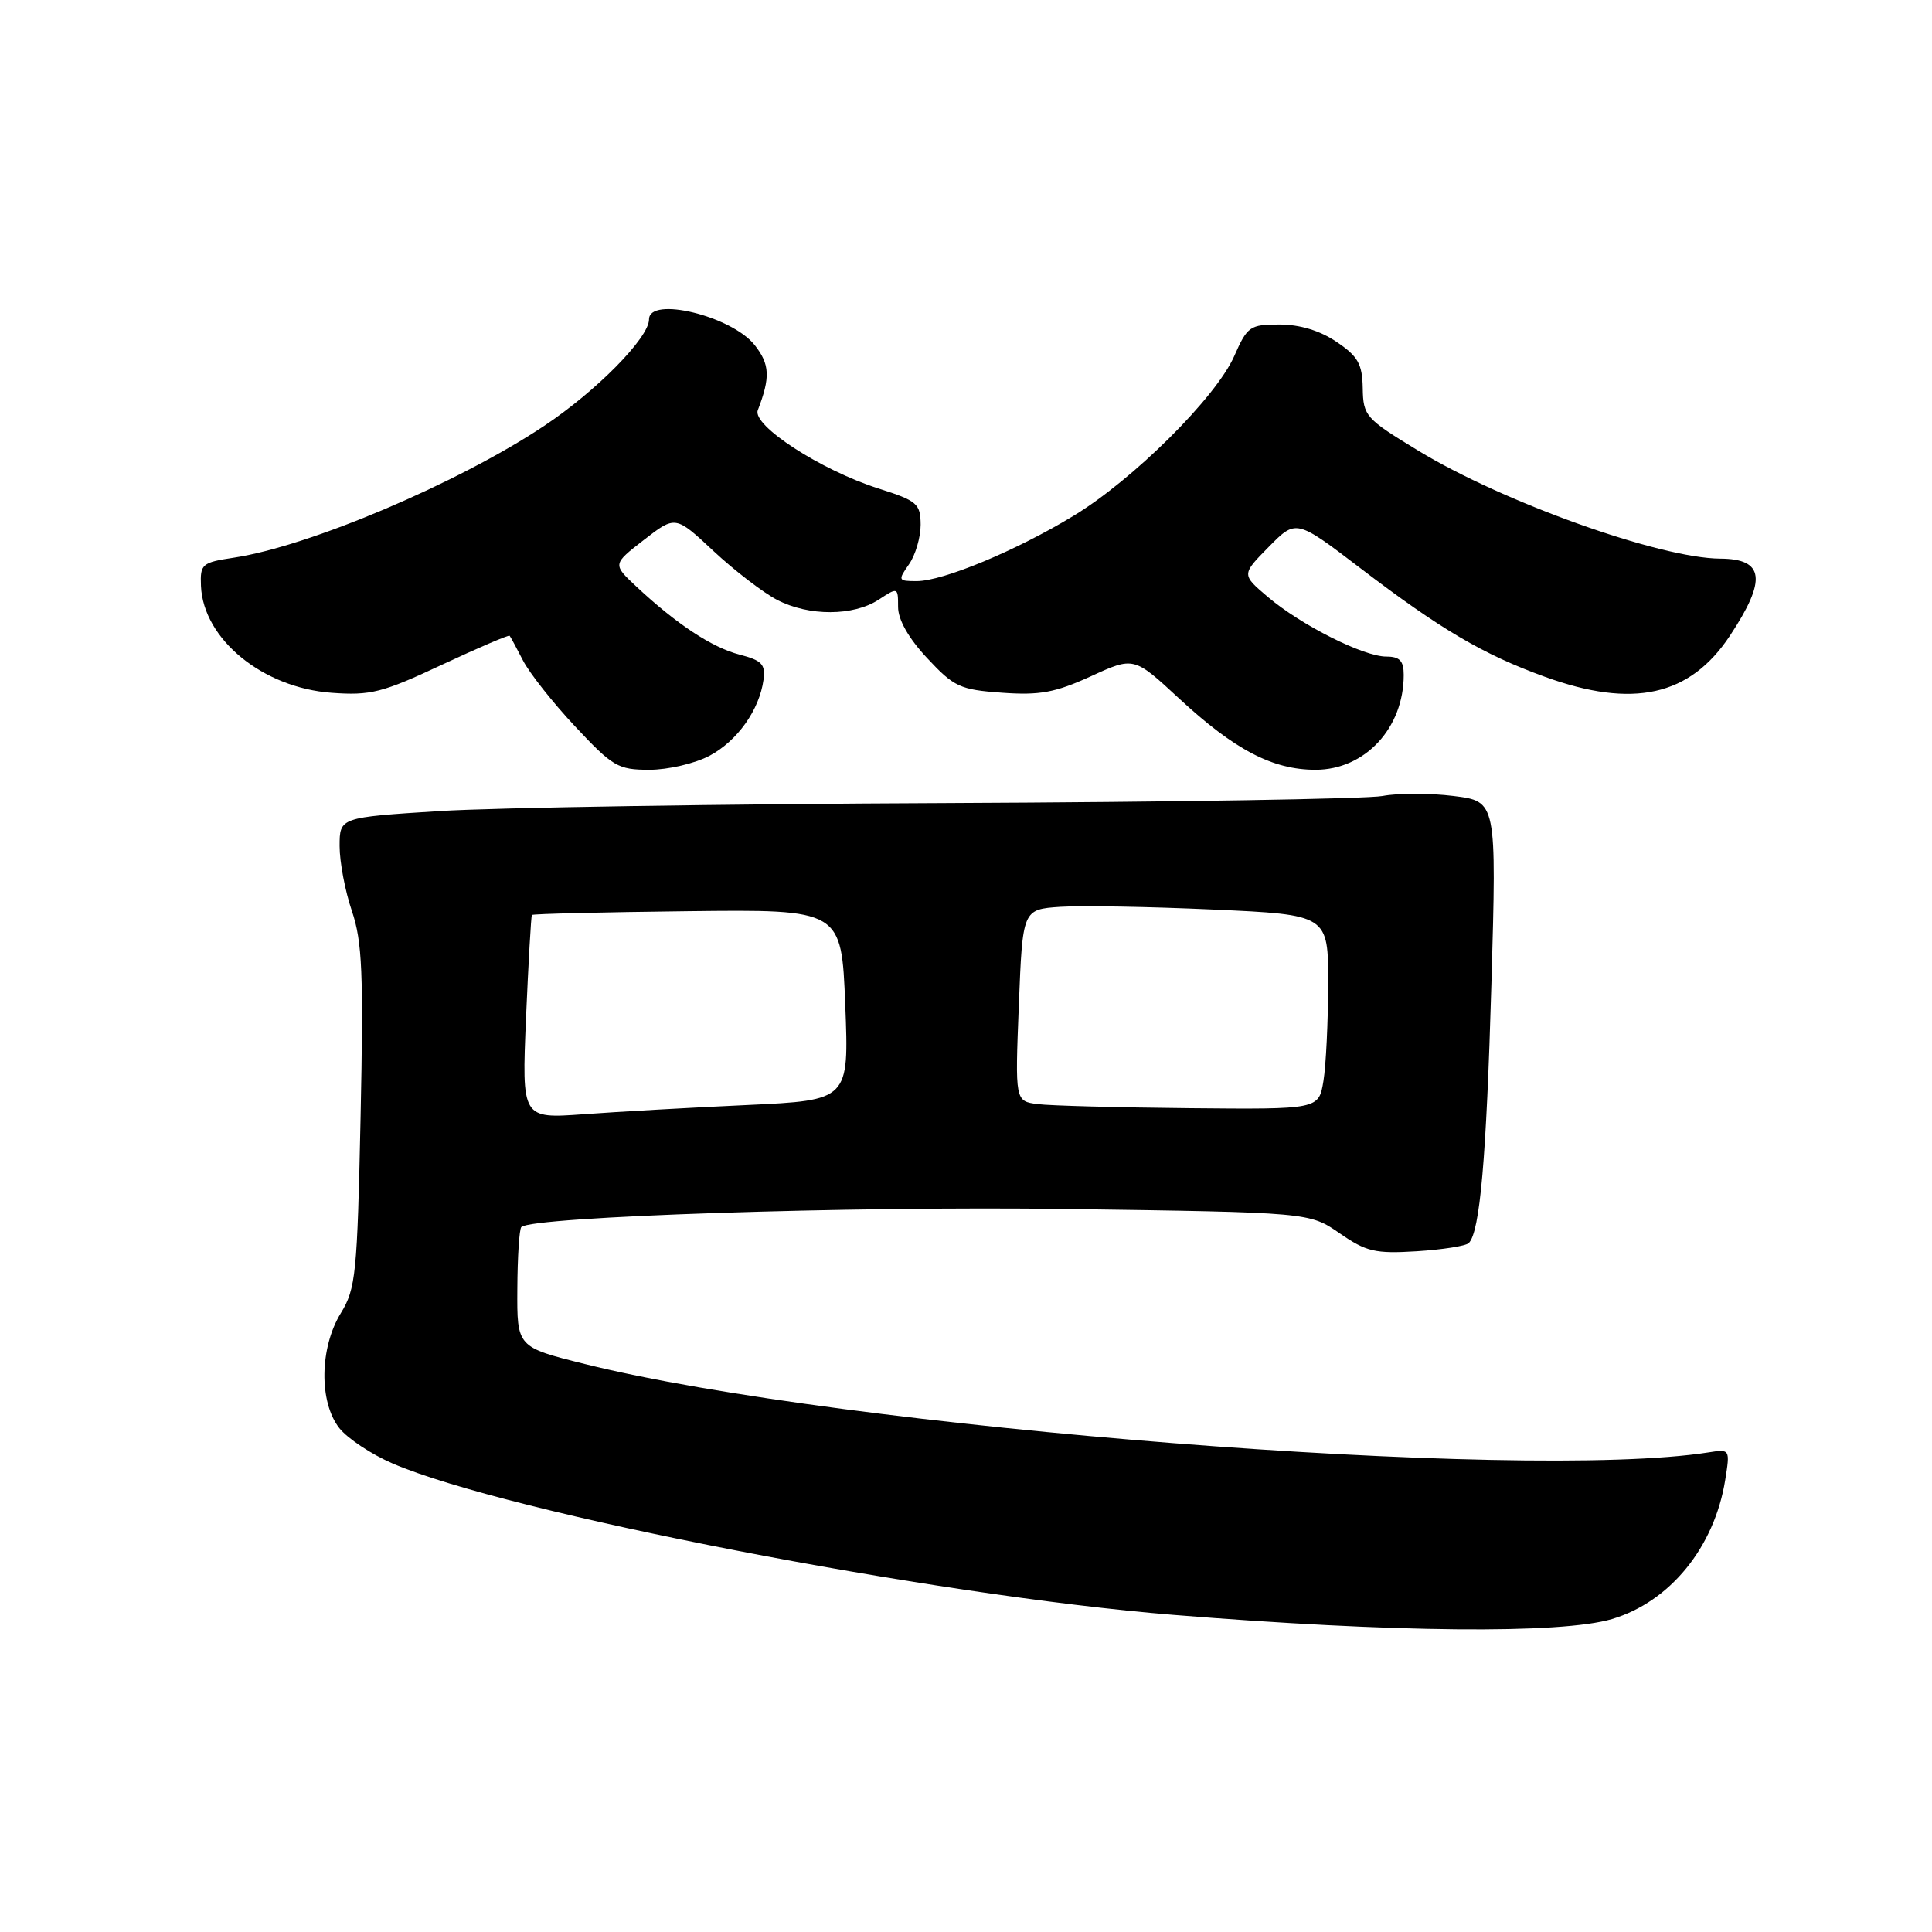 <?xml version="1.0" encoding="UTF-8" standalone="no"?>
<!DOCTYPE svg PUBLIC "-//W3C//DTD SVG 1.1//EN" "http://www.w3.org/Graphics/SVG/1.1/DTD/svg11.dtd" >
<svg xmlns="http://www.w3.org/2000/svg" xmlns:xlink="http://www.w3.org/1999/xlink" version="1.1" viewBox="0 0 256 256">
 <g >
 <path fill="currentColor"
d=" M 213.60 214.53 C 221.29 212.24 227.17 205.01 228.60 196.10 C 229.25 192.03 229.24 192.00 226.38 192.45 C 201.80 196.32 111.51 189.22 77.50 180.74 C 68.50 178.50 68.50 178.50 68.55 170.79 C 68.57 166.54 68.81 162.85 69.08 162.59 C 70.46 161.20 112.83 159.80 141.38 160.20 C 173.50 160.65 173.50 160.65 177.50 163.41 C 181.04 165.86 182.21 166.14 187.71 165.80 C 191.13 165.58 194.24 165.10 194.62 164.71 C 196.10 163.23 196.95 153.57 197.62 130.34 C 198.31 106.18 198.31 106.18 192.60 105.47 C 189.46 105.08 185.23 105.08 183.20 105.47 C 181.16 105.86 155.20 106.28 125.50 106.41 C 95.80 106.53 65.54 107.01 58.25 107.47 C 45.00 108.31 45.00 108.31 45.00 112.12 C 45.00 114.22 45.73 118.08 46.63 120.72 C 48.00 124.76 48.18 128.97 47.78 148.00 C 47.34 168.81 47.15 170.76 45.16 174.00 C 42.35 178.58 42.25 185.78 44.96 189.23 C 46.04 190.60 49.22 192.71 52.03 193.92 C 67.27 200.48 123.66 211.41 155.50 213.98 C 184.60 216.33 206.82 216.54 213.60 214.53 Z  M 94.02 100.14 C 97.72 98.16 100.62 94.07 101.17 90.07 C 101.45 88.03 100.94 87.50 98.00 86.74 C 94.33 85.79 89.65 82.70 84.33 77.73 C 81.16 74.76 81.16 74.76 85.33 71.53 C 89.50 68.30 89.50 68.30 94.56 73.03 C 97.34 75.62 101.13 78.53 102.98 79.49 C 107.19 81.67 113.08 81.65 116.44 79.45 C 118.97 77.79 119.00 77.81 119.00 80.42 C 119.00 82.12 120.39 84.57 122.86 87.21 C 126.41 91.02 127.20 91.39 132.77 91.79 C 137.77 92.15 139.82 91.77 144.53 89.62 C 150.24 87.00 150.24 87.00 156.20 92.52 C 163.58 99.36 168.63 102.00 174.31 102.00 C 180.87 102.00 186.00 96.48 186.00 89.43 C 186.00 87.56 185.47 87.00 183.70 87.00 C 180.68 87.00 172.41 82.84 168.00 79.10 C 164.50 76.13 164.50 76.13 168.12 72.46 C 171.74 68.79 171.74 68.79 180.25 75.28 C 190.88 83.39 196.51 86.71 204.68 89.67 C 216.37 93.92 223.92 92.25 229.22 84.24 C 234.14 76.81 233.79 74.05 227.94 74.02 C 219.93 73.97 199.11 66.53 187.90 59.70 C 180.95 55.48 180.63 55.12 180.57 51.44 C 180.51 48.22 179.95 47.22 177.10 45.30 C 174.91 43.81 172.23 43.00 169.54 43.00 C 165.62 43.00 165.28 43.24 163.54 47.19 C 161.13 52.65 150.17 63.55 142.26 68.34 C 134.66 72.96 124.95 77.00 121.46 77.00 C 119.00 77.00 118.96 76.90 120.44 74.78 C 121.30 73.56 121.99 71.19 121.99 69.53 C 121.97 66.74 121.54 66.36 116.41 64.73 C 108.79 62.31 99.64 56.38 100.41 54.36 C 102.09 50.00 102.01 48.28 100.01 45.74 C 96.98 41.88 86.00 39.20 86.00 42.32 C 86.00 44.75 79.01 51.84 72.03 56.48 C 60.67 64.03 41.02 72.37 31.00 73.89 C 26.75 74.53 26.51 74.74 26.63 77.64 C 26.93 84.69 34.82 91.14 43.95 91.80 C 49.10 92.18 50.70 91.77 58.52 88.10 C 63.36 85.84 67.41 84.10 67.53 84.24 C 67.65 84.38 68.44 85.85 69.29 87.50 C 70.13 89.15 73.24 93.09 76.20 96.25 C 81.20 101.59 81.89 102.00 86.05 102.00 C 88.52 102.00 92.10 101.16 94.02 100.14 Z  M 69.70 134.86 C 70.02 127.51 70.37 121.38 70.48 121.24 C 70.60 121.09 79.87 120.87 91.10 120.74 C 111.50 120.50 111.50 120.50 112.00 133.14 C 112.50 145.79 112.50 145.79 99.00 146.42 C 91.58 146.76 81.82 147.31 77.32 147.64 C 69.14 148.23 69.14 148.23 69.70 134.86 Z  M 137.50 146.30 C 134.50 145.91 134.50 145.91 135.00 133.21 C 135.50 120.50 135.50 120.50 140.50 120.16 C 143.25 119.98 152.36 120.14 160.75 120.52 C 176.00 121.21 176.00 121.21 175.99 130.36 C 175.98 135.38 175.70 141.19 175.36 143.25 C 174.74 147.00 174.74 147.00 157.62 146.84 C 148.20 146.75 139.15 146.51 137.50 146.30 Z "/>
</g>
</svg>